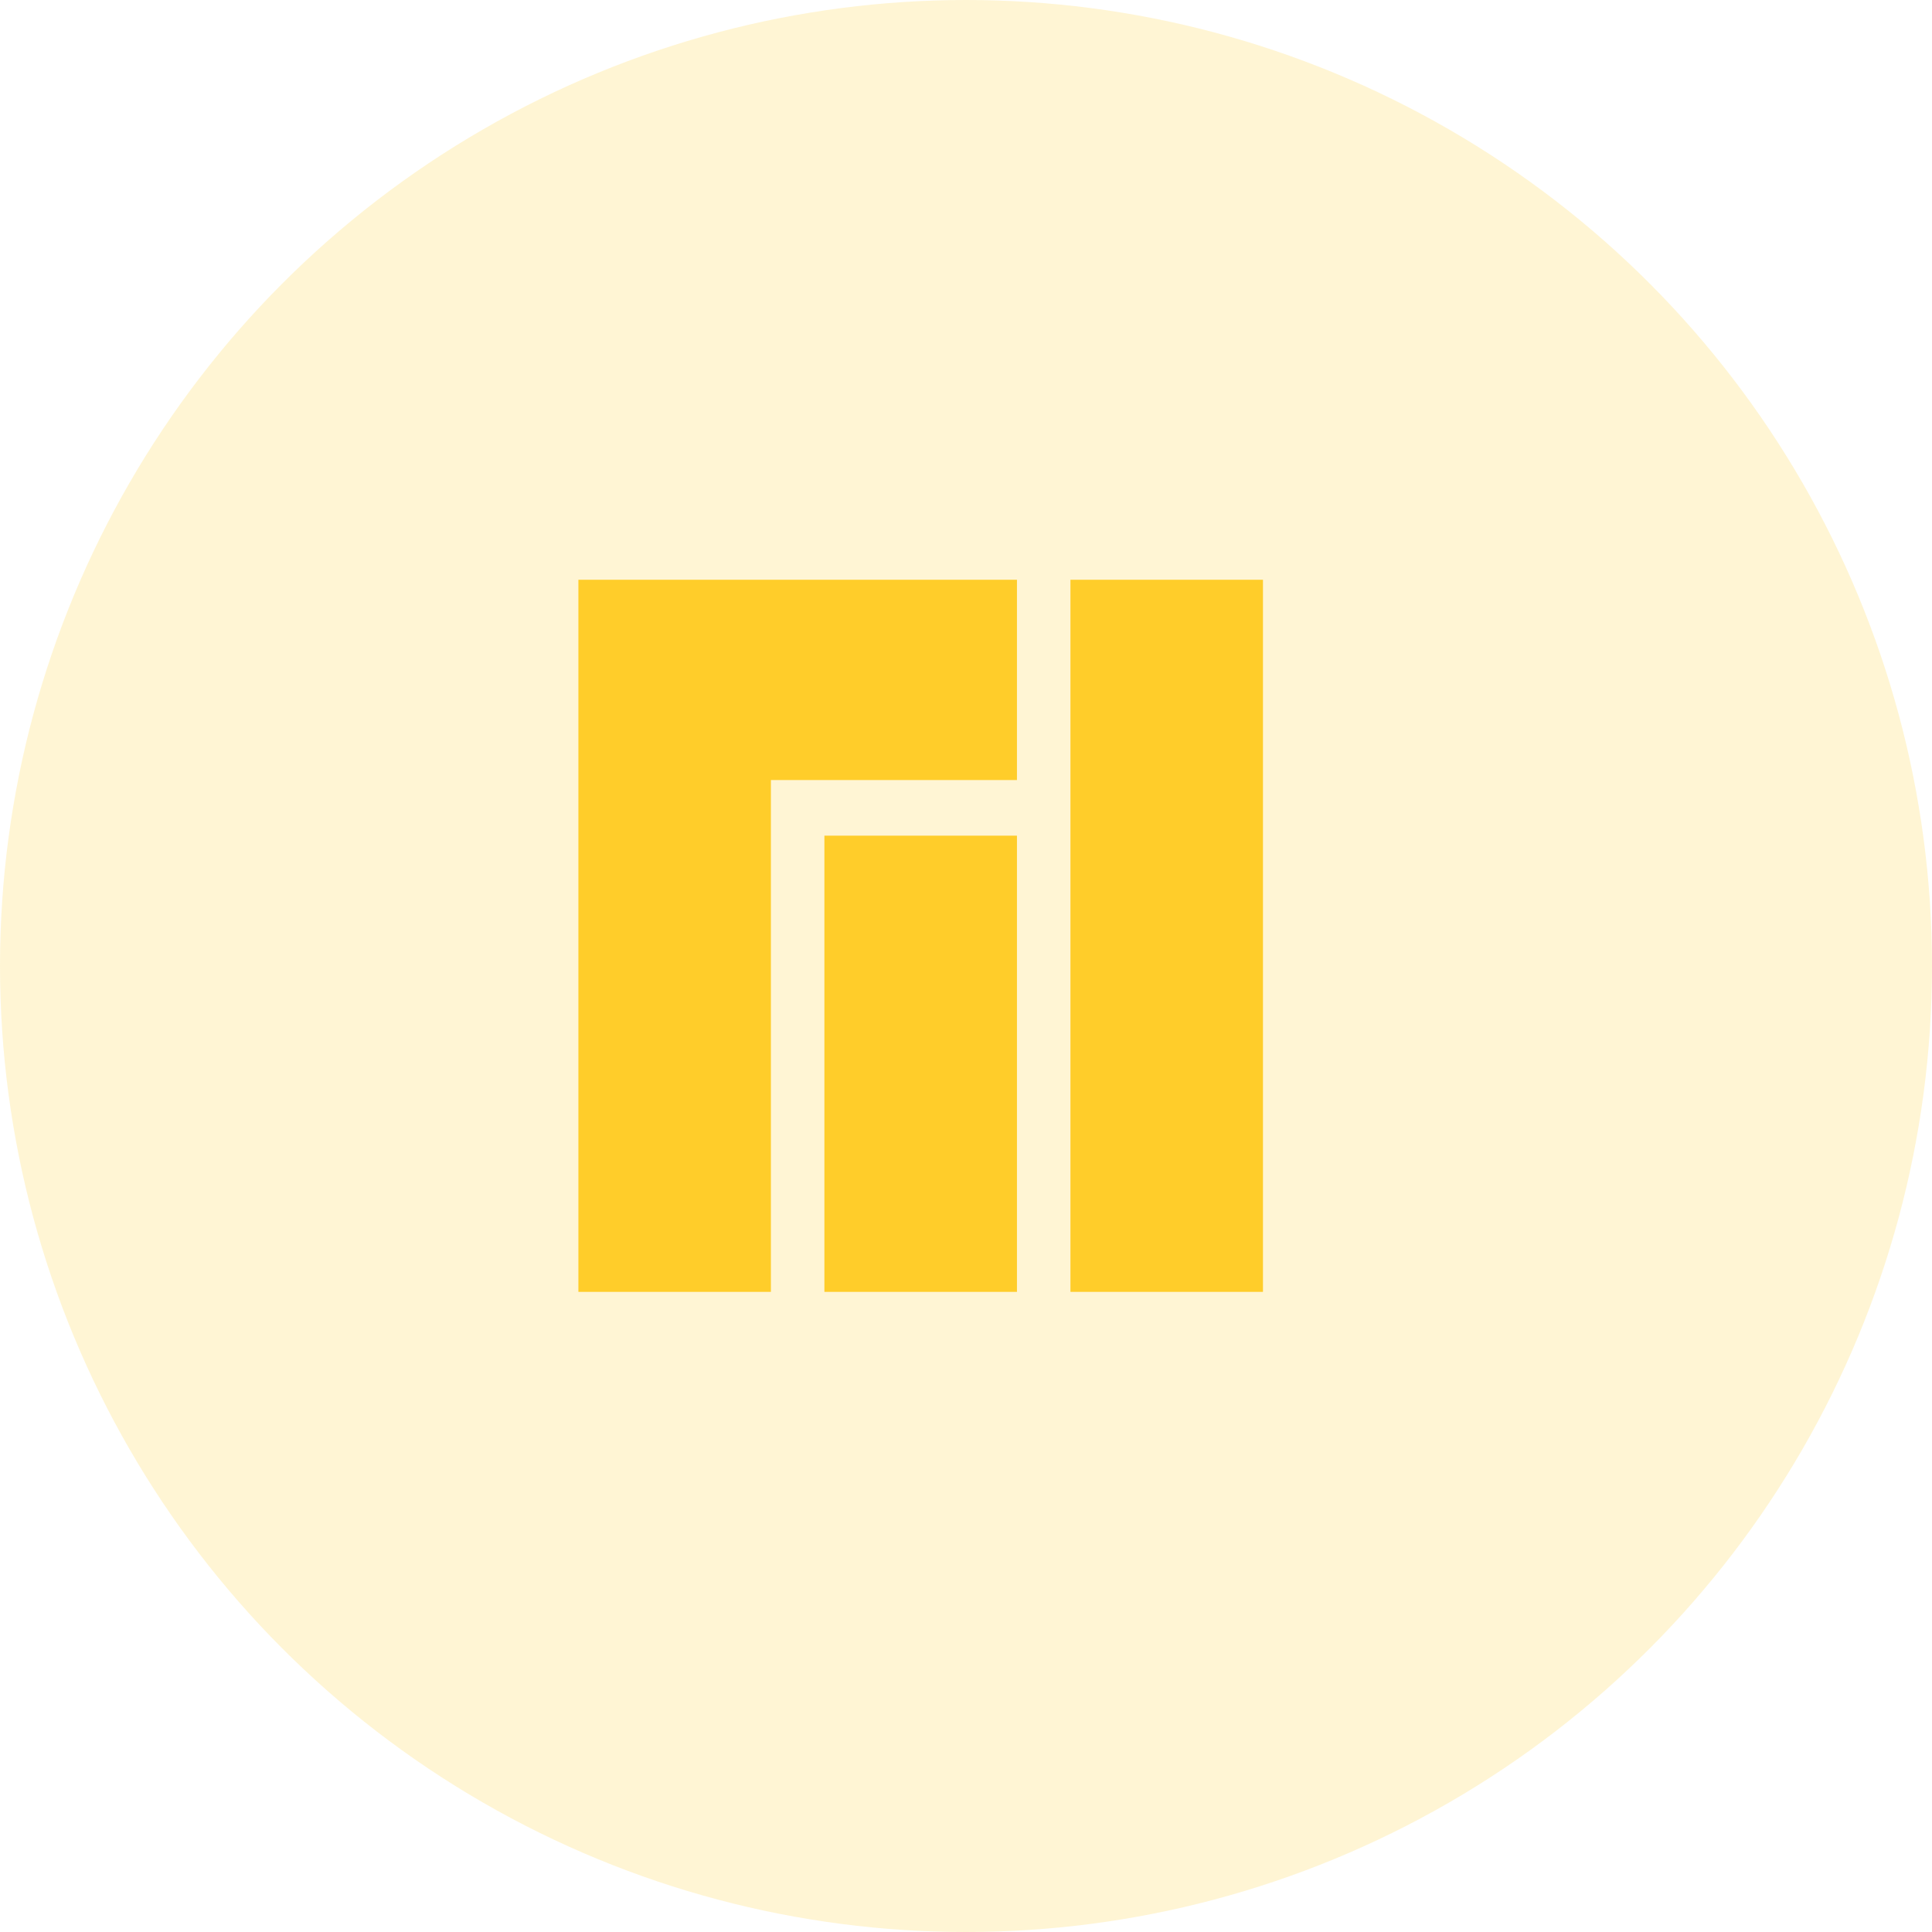 <svg width="48" height="48" viewBox="0 0 48 48" fill="none" xmlns="http://www.w3.org/2000/svg">
<circle cx="24" cy="24" r="24" fill="#FFCD2A" fill-opacity="0.2"/>
<path d="M14.37 14.404V32.096H19.153V19.38H25.266V14.404H14.37ZM20.482 20.762V32.096H25.266V20.762H20.482ZM26.595 14.404V32.096H31.378V14.404H26.595Z" fill="#FFCD2A"/>
</svg>
